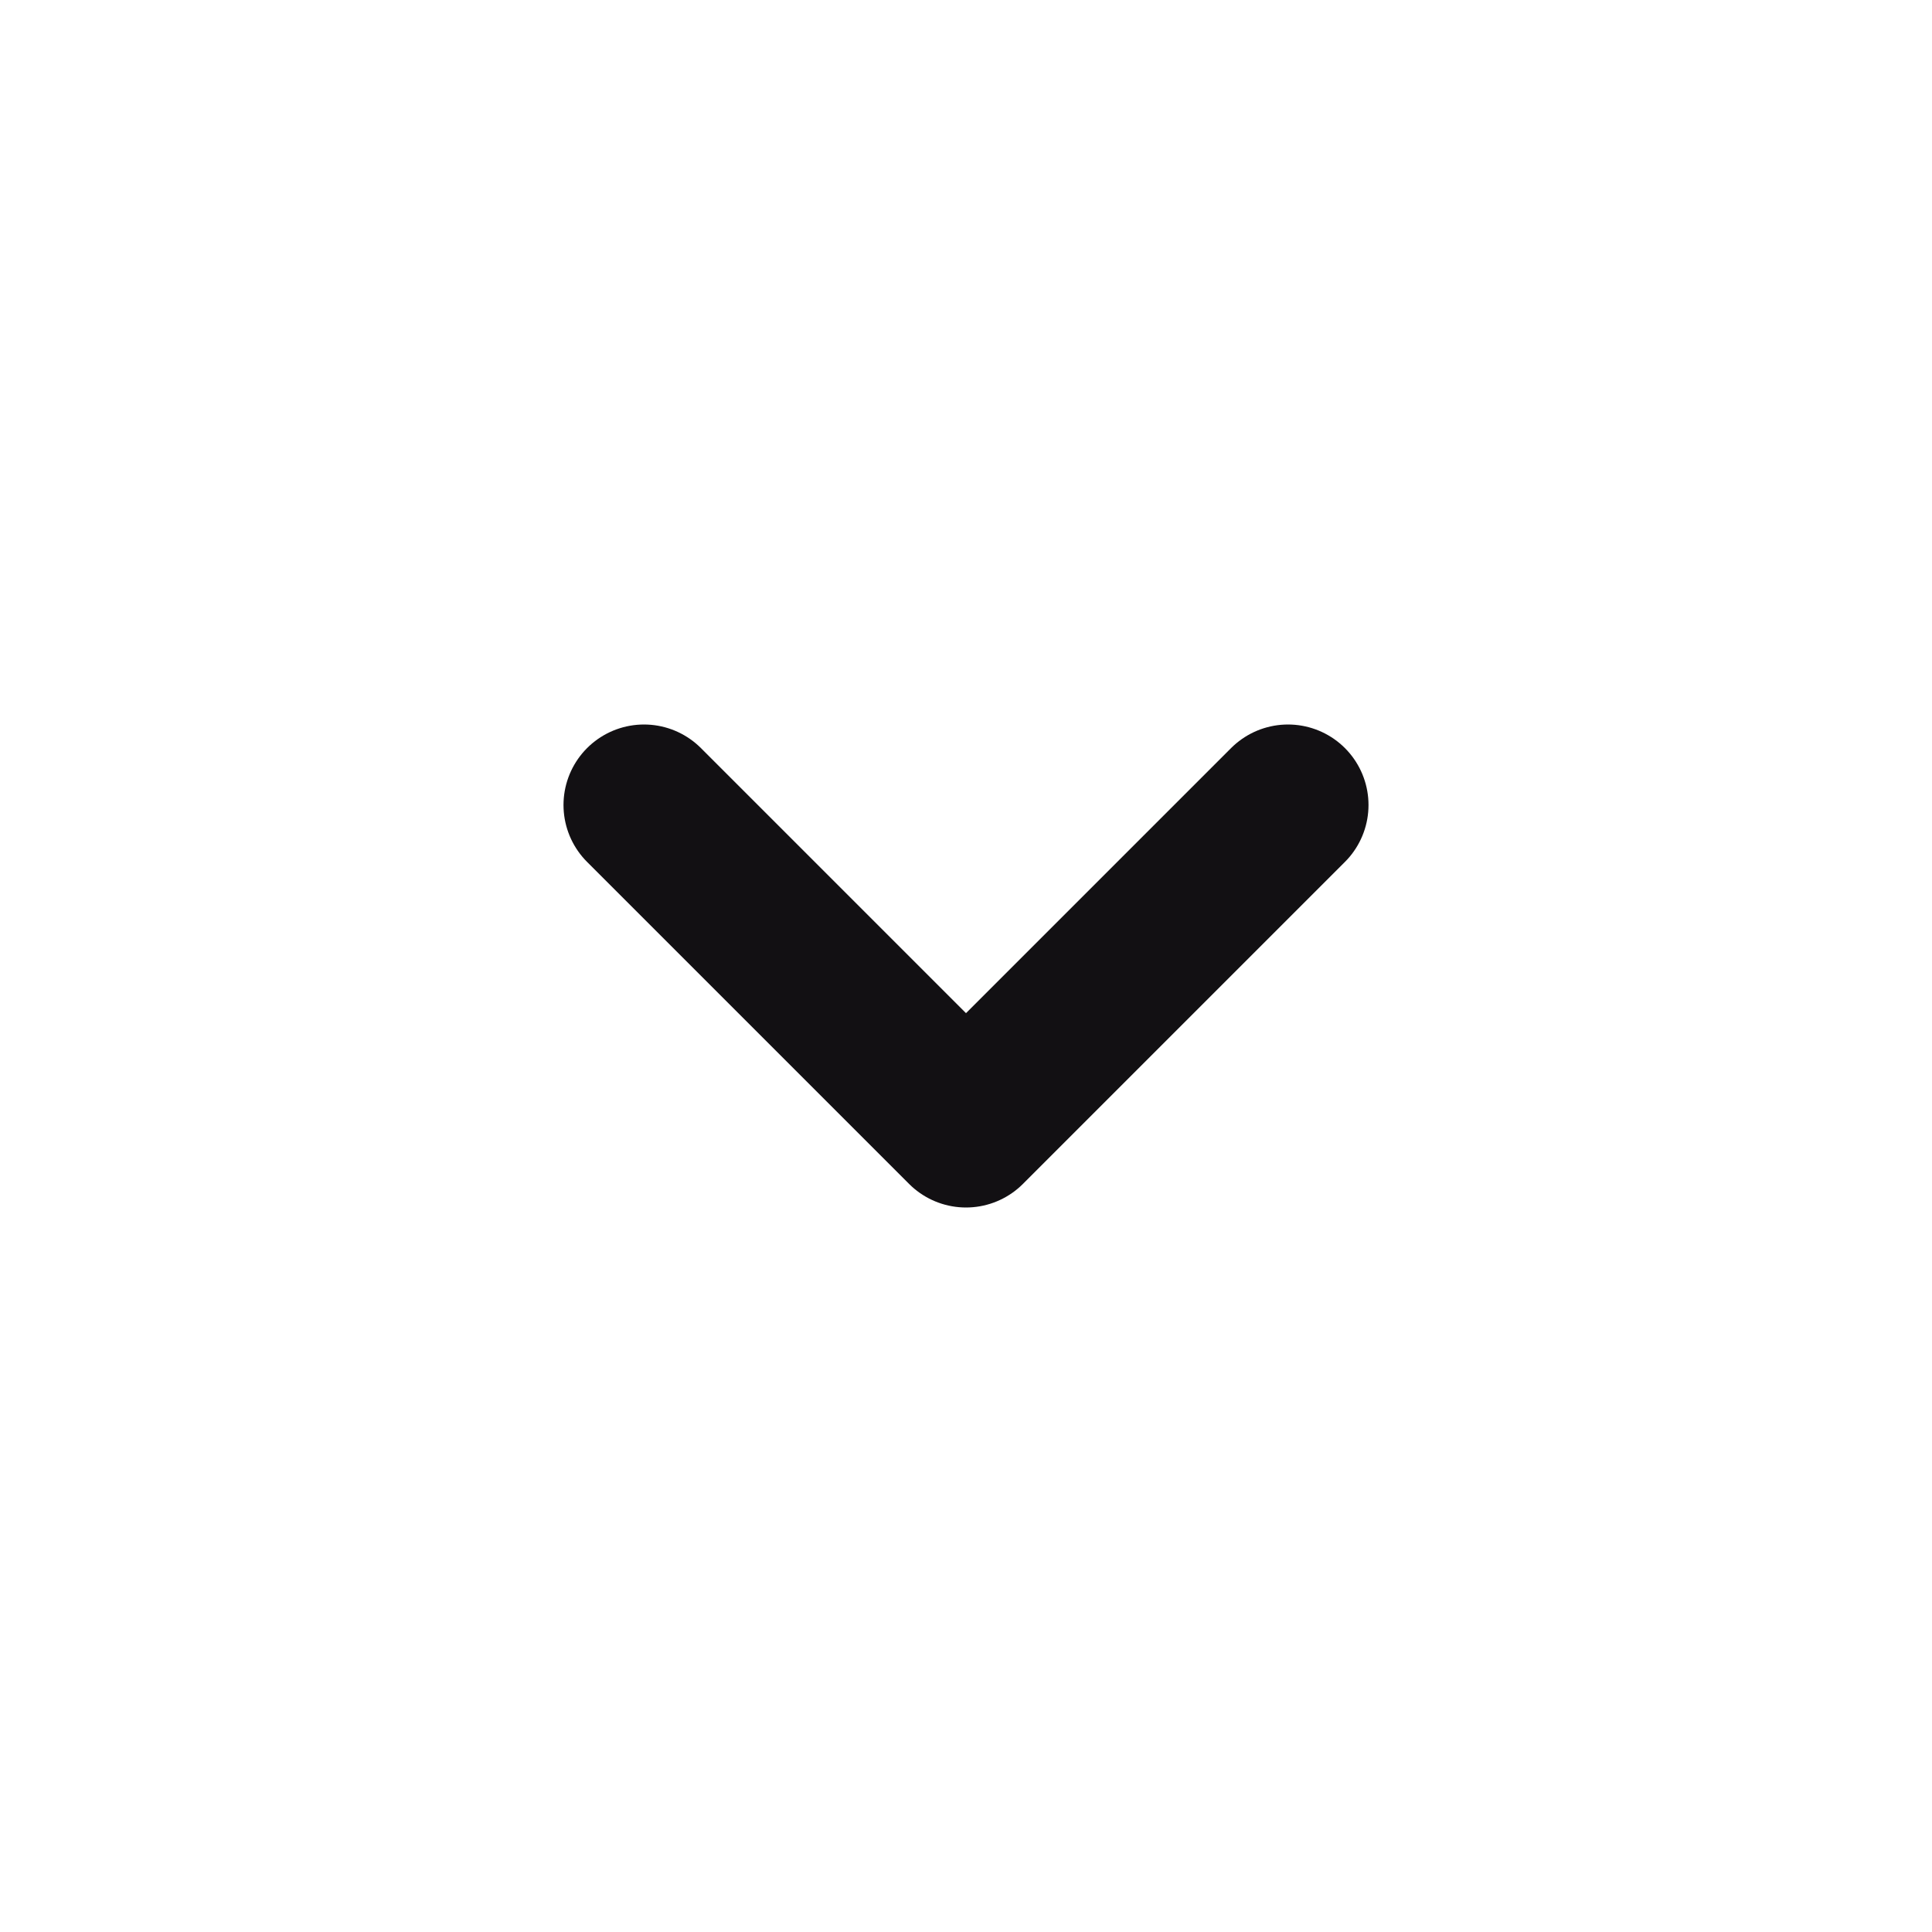 <svg width="24" height="24" viewBox="0 0 24 24" fill="none" xmlns="http://www.w3.org/2000/svg">
<path d="M16 10L12 14L8 10" stroke="#121013" stroke-width="2" stroke-linecap="round" stroke-linejoin="round"/>
</svg>

